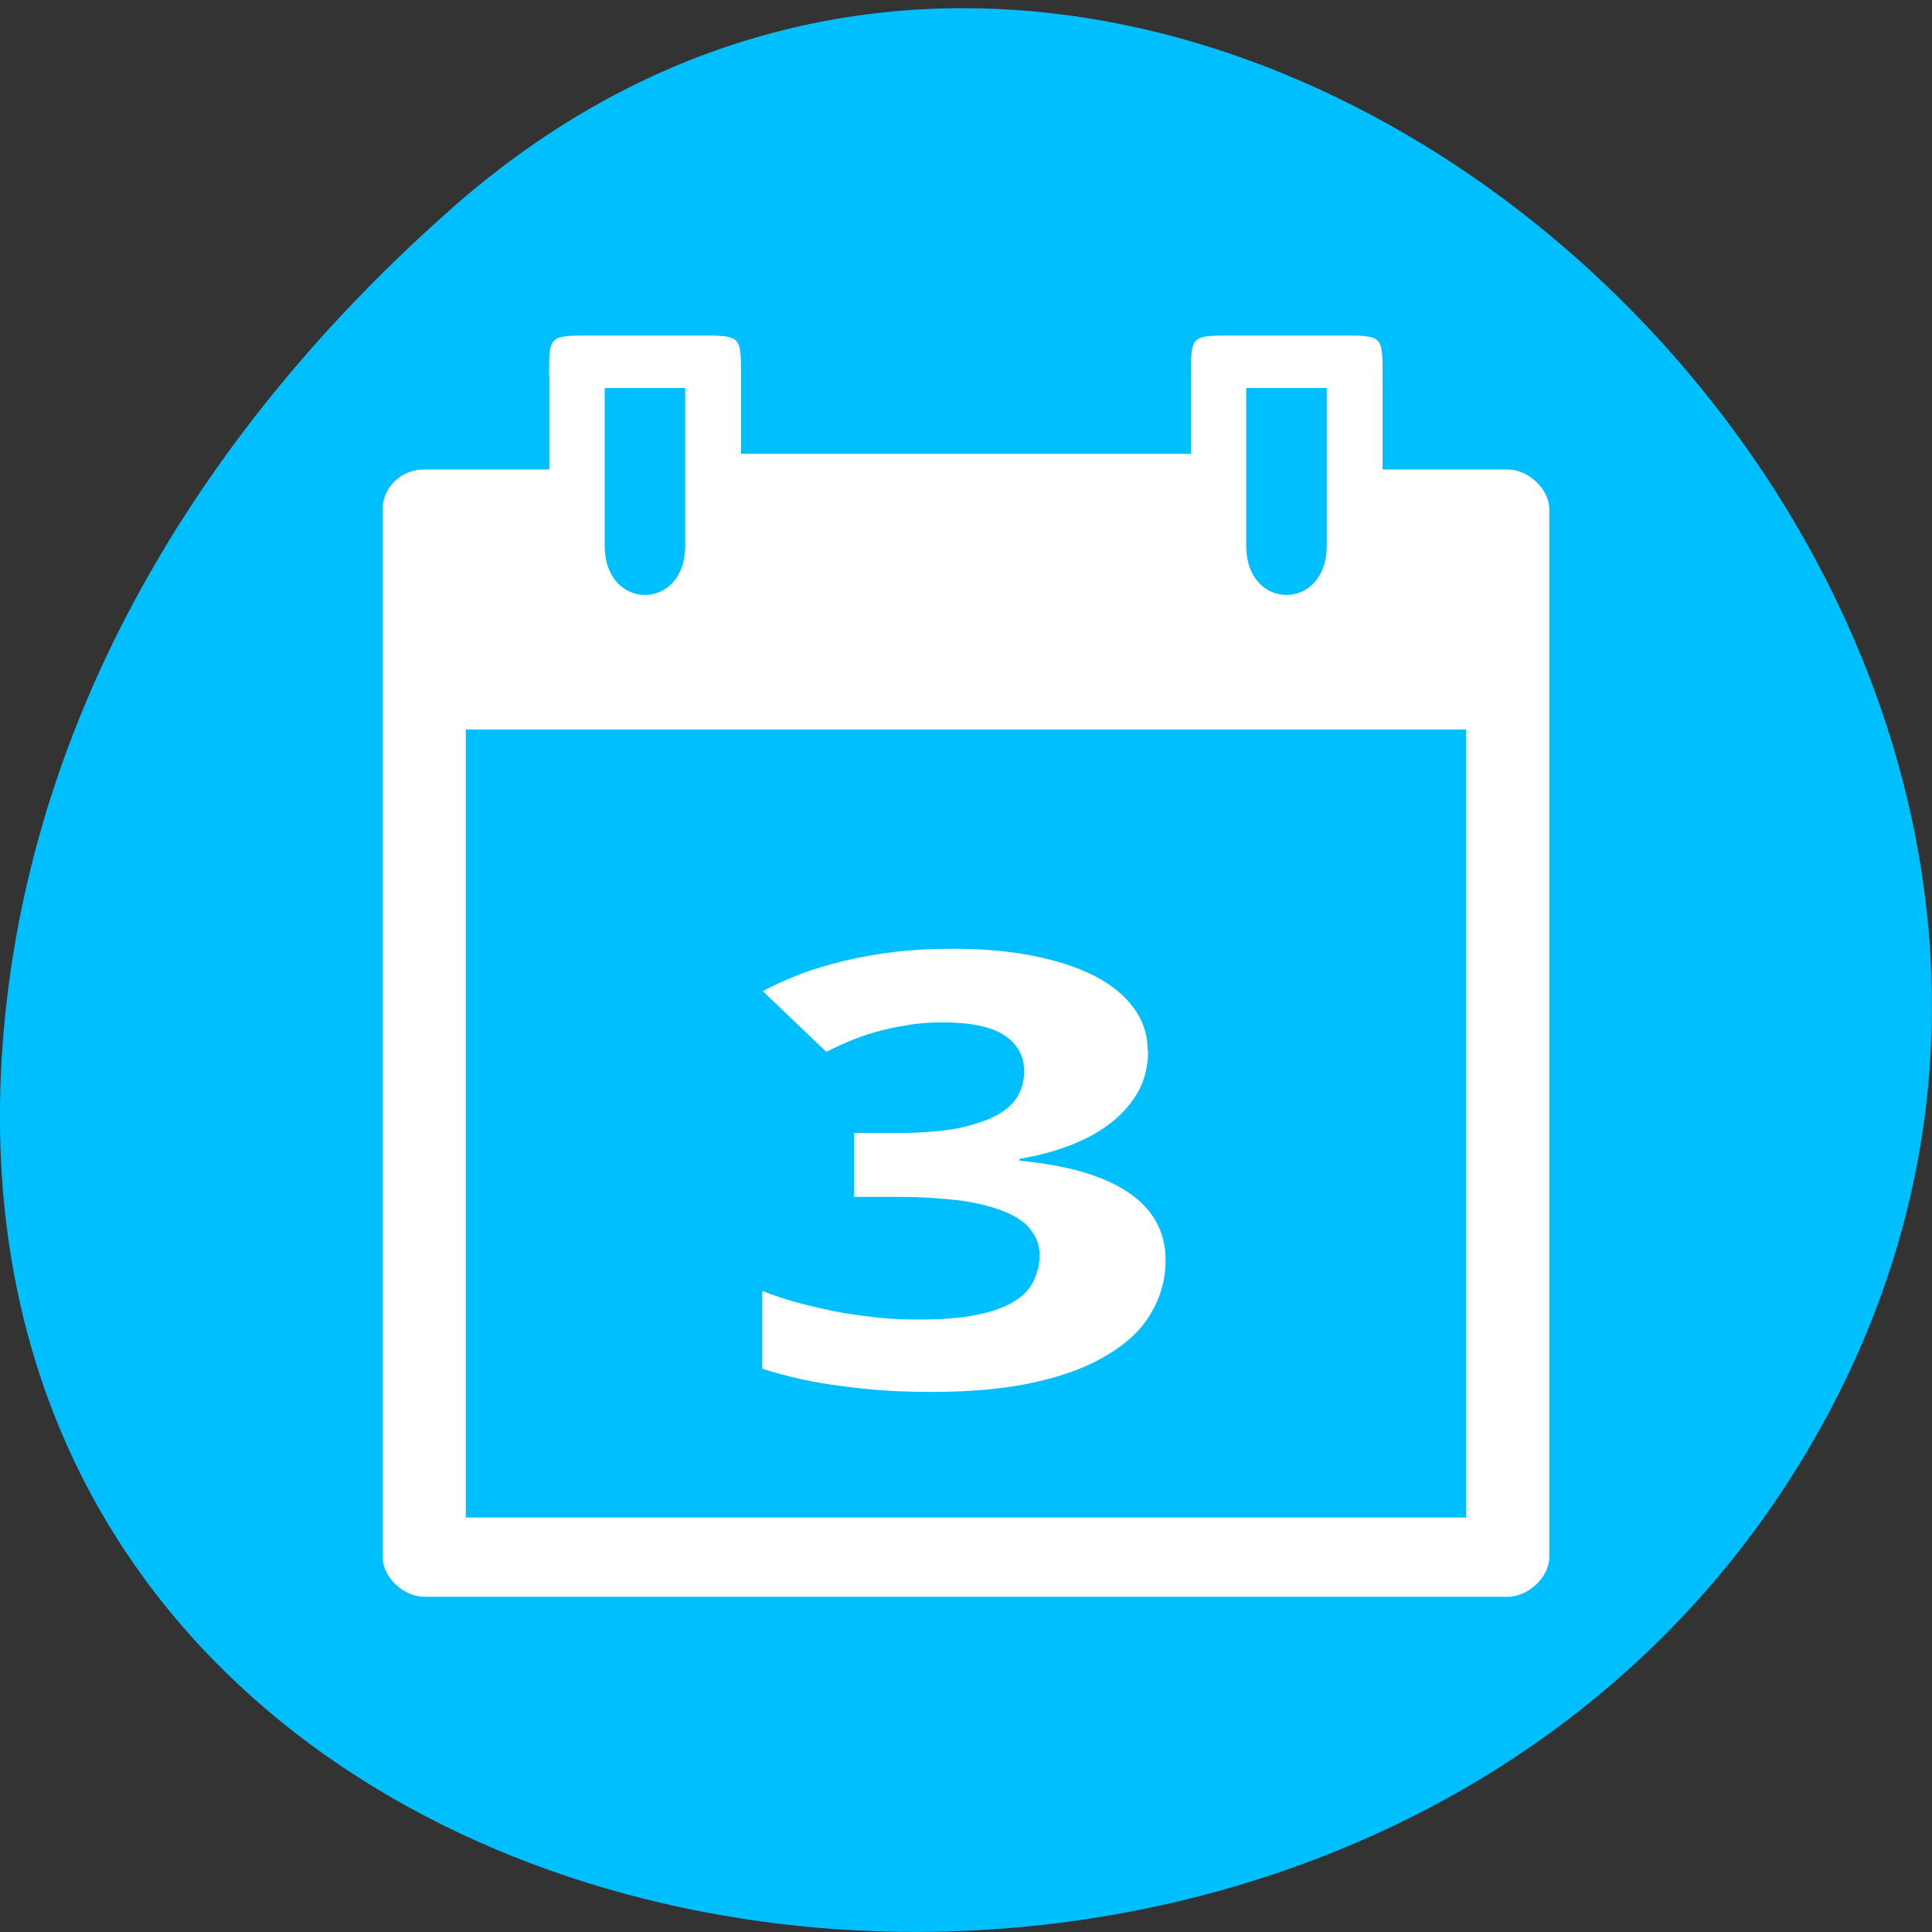 <svg xmlns="http://www.w3.org/2000/svg" viewBox="0 0 24 24"><rect x="0" y="0" width="24" height="24" fill="#333333" stroke="none"/><path d="m 5.605 2.594 c 8.926 -7.887 22.668 4.551 17.11 14.961 c -5.613 10.523 -24.2 7.719 -22.621 -5.207 c 0.473 -3.848 2.598 -7.184 5.512 -9.754" fill="#00bfff"/><g fill="#fff"><path d="m 6.824 4.66 v 1.172 h -1.551 c -0.313 0 -0.52 0.246 -0.52 0.492 v 13.02 c 0 0.246 0.258 0.492 0.52 0.492 h 13.453 c 0.262 0 0.52 -0.246 0.52 -0.492 v -13.02 c 0 -0.246 -0.258 -0.492 -0.52 -0.492 h -1.551 v -1.172 c 0 -0.492 0 -0.492 -0.52 -0.492 h -1.344 c -0.516 0 -0.516 0 -0.516 0.492 v 0.977 h -5.59 v -0.977 c 0 -0.492 0 -0.492 -0.52 -0.492 h -1.344 c -0.52 0 -0.52 0 -0.52 0.492 m 0.691 0.16 h 1 v 1.961 c 0 0.813 -1 0.813 -1 0 m 7.969 -1.961 h 1 v 1.961 c 0 0.813 -1 0.813 -1 0 m -9.695 2.281 h 12.426 v 9.789 h -12.426"/><path d="m 14.262 13.06 c 0 0.188 -0.043 0.355 -0.125 0.504 c -0.082 0.145 -0.195 0.273 -0.34 0.387 c -0.141 0.109 -0.309 0.203 -0.504 0.277 c -0.191 0.074 -0.402 0.129 -0.629 0.168 v 0.023 c 0.598 0.055 1.047 0.188 1.355 0.395 c 0.305 0.207 0.461 0.488 0.461 0.844 c 0 0.234 -0.063 0.453 -0.18 0.652 c -0.113 0.199 -0.293 0.371 -0.535 0.516 c -0.238 0.148 -0.539 0.262 -0.906 0.344 c -0.367 0.082 -0.793 0.121 -1.289 0.121 c -0.398 0 -0.77 -0.023 -1.121 -0.074 c -0.352 -0.043 -0.676 -0.117 -0.98 -0.215 v -0.965 c 0.152 0.059 0.313 0.113 0.48 0.156 c 0.168 0.043 0.336 0.082 0.504 0.113 c 0.168 0.027 0.336 0.051 0.496 0.066 c 0.164 0.016 0.32 0.02 0.465 0.02 c 0.289 0 0.531 -0.02 0.723 -0.059 c 0.191 -0.039 0.344 -0.094 0.457 -0.164 c 0.117 -0.07 0.195 -0.152 0.242 -0.25 c 0.051 -0.102 0.078 -0.211 0.078 -0.328 c 0 -0.109 -0.031 -0.207 -0.098 -0.297 c -0.059 -0.09 -0.16 -0.164 -0.301 -0.227 c -0.141 -0.063 -0.32 -0.113 -0.547 -0.148 c -0.227 -0.031 -0.504 -0.051 -0.832 -0.051 h -0.527 v -0.793 h 0.516 c 0.309 0 0.566 -0.02 0.773 -0.059 c 0.203 -0.043 0.367 -0.098 0.488 -0.164 c 0.125 -0.07 0.211 -0.152 0.262 -0.246 c 0.051 -0.094 0.074 -0.191 0.074 -0.297 c 0 -0.191 -0.082 -0.34 -0.246 -0.449 c -0.16 -0.105 -0.418 -0.16 -0.773 -0.16 c -0.16 0 -0.313 0.012 -0.453 0.039 c -0.137 0.02 -0.27 0.051 -0.391 0.086 c -0.117 0.035 -0.227 0.074 -0.328 0.117 c -0.098 0.043 -0.184 0.082 -0.266 0.125 l -0.789 -0.754 c 0.141 -0.078 0.297 -0.145 0.461 -0.211 c 0.168 -0.063 0.348 -0.117 0.543 -0.164 c 0.195 -0.047 0.406 -0.086 0.633 -0.113 c 0.227 -0.027 0.465 -0.039 0.723 -0.039 c 0.363 0 0.691 0.027 0.988 0.086 c 0.301 0.059 0.555 0.141 0.77 0.25 c 0.211 0.109 0.375 0.242 0.488 0.398 c 0.117 0.156 0.176 0.336 0.176 0.539"/></g></svg>